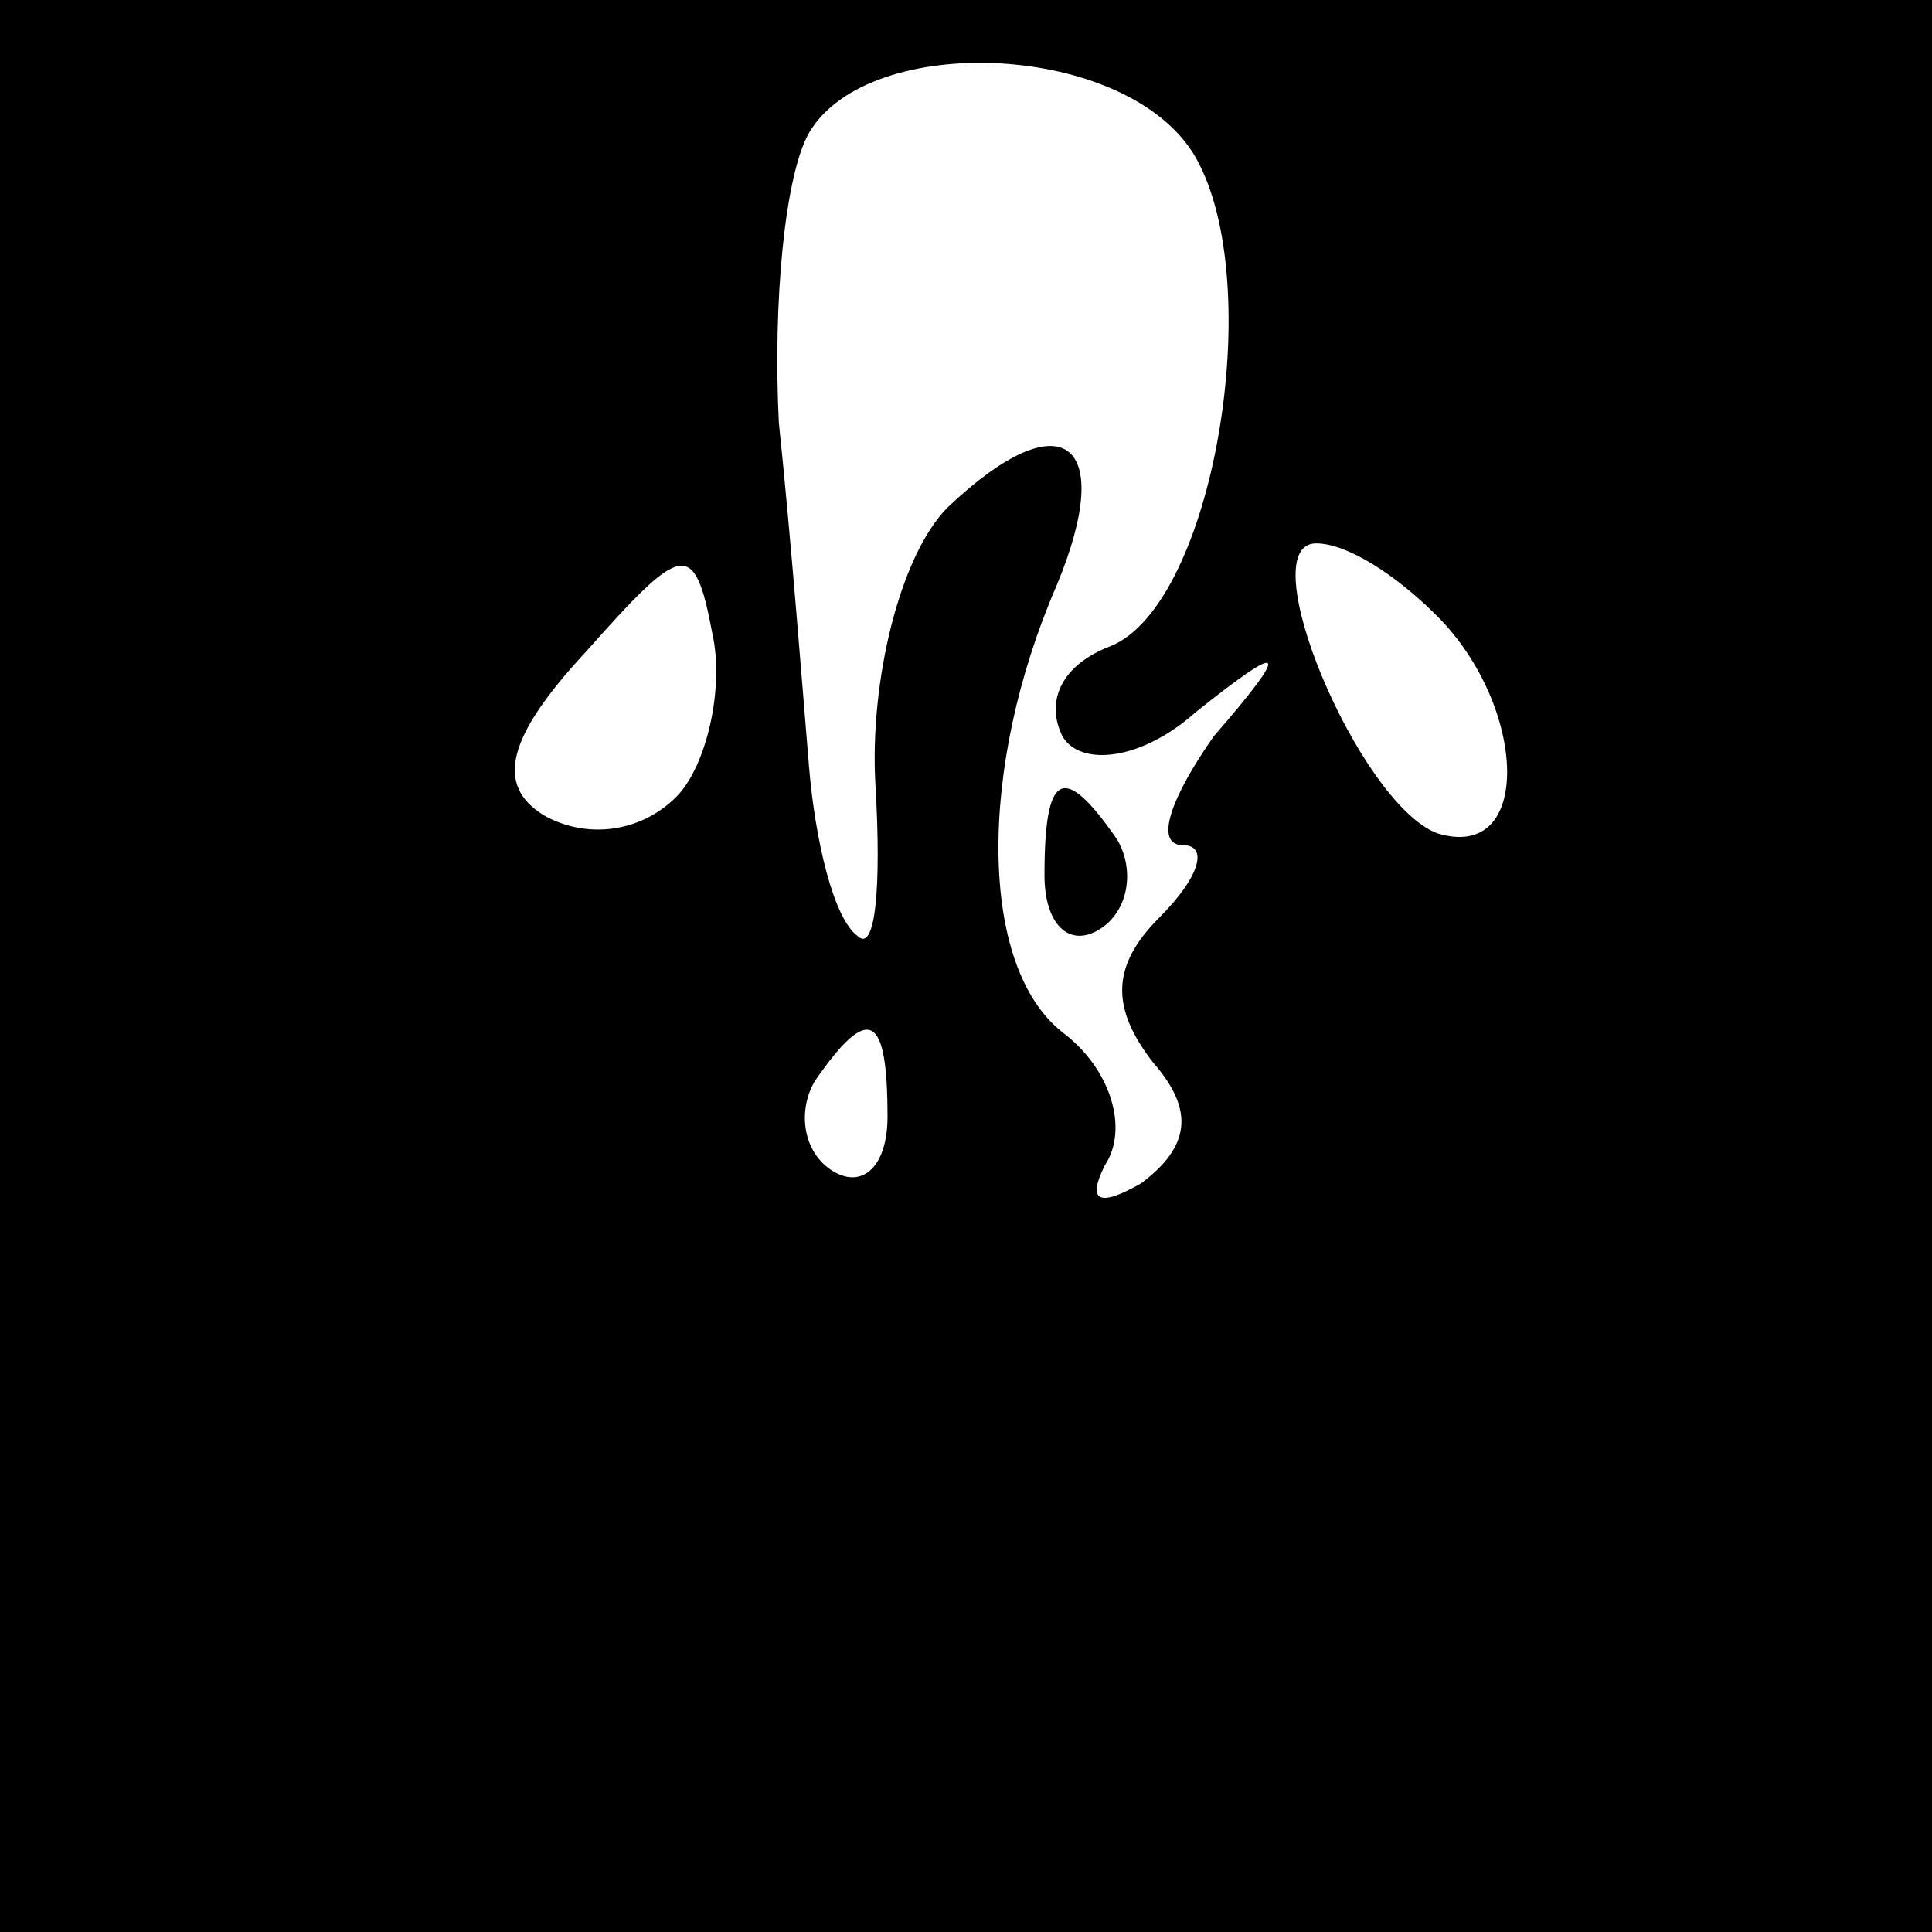 <?xml version="1.0" standalone="no"?>
<!DOCTYPE svg PUBLIC "-//W3C//DTD SVG 20010904//EN"
 "http://www.w3.org/TR/2001/REC-SVG-20010904/DTD/svg10.dtd">
<svg version="1.0" xmlns="http://www.w3.org/2000/svg"
 width="32pt" height="32pt" viewBox="0 0 32 32"
 preserveAspectRatio="xMidYMid meet">
<rect x="0" y="0" width="32" height="32" fill="#808080" stroke="none"/>
<g transform="translate(0,32) scale(0.1,-0.1)"
fill="#000000" stroke="none">
<path fill="#000000" stroke="none" d="M0 160 l0 -160 160 0 160 0 0 160 0
160 -160 0 -160 0 0 -160z"/>
<path fill="#ffffff" stroke="none" d="M198 294 c12 -21 3 -74 -14 -81 -8 -3
-11 -9 -8 -15 3 -5 13 -4 22 4 15 12 16 11 3 -4 -7 -10 -10 -18 -5 -18 4 0 3
-5 -4 -12 -8 -8 -8 -15 -1 -24 7 -8 6 -14 -2 -20 -7 -4 -9 -3 -6 3 4 6 1 16
-7 22 -14 11 -14 44 -1 74 10 24 1 31 -18 13 -8 -8 -13 -29 -12 -46 1 -17 0
-28 -3 -25 -4 3 -7 16 -8 28 -1 12 -3 38 -5 57 -1 20 1 41 5 48 10 17 53 15
64 -4z"/>
<path fill="#ffffff" stroke="none" d="M112 188 c-6 -6 -15 -7 -22 -3 -8 5 -6
13 7 27 16 18 18 19 21 3 2 -9 -1 -22 -6 -27z"/>
<path fill="#ffffff" stroke="none" d="M238 218 c15 -15 16 -41 0 -36 -13 5
-31 48 -20 48 5 0 13 -5 20 -12z"/>
<path fill="#ffffff" stroke="none" d="M147 135 c0 -8 -4 -12 -9 -9 -5 3 -6
10 -3 15 9 13 12 11 12 -6z"/>
<path fill="#000000" stroke="none" d="M173 175 c0 -8 4 -12 9 -9 5 3 6 10 3
15 -9 13 -12 11 -12 -6z"/>
</g>
</svg>

